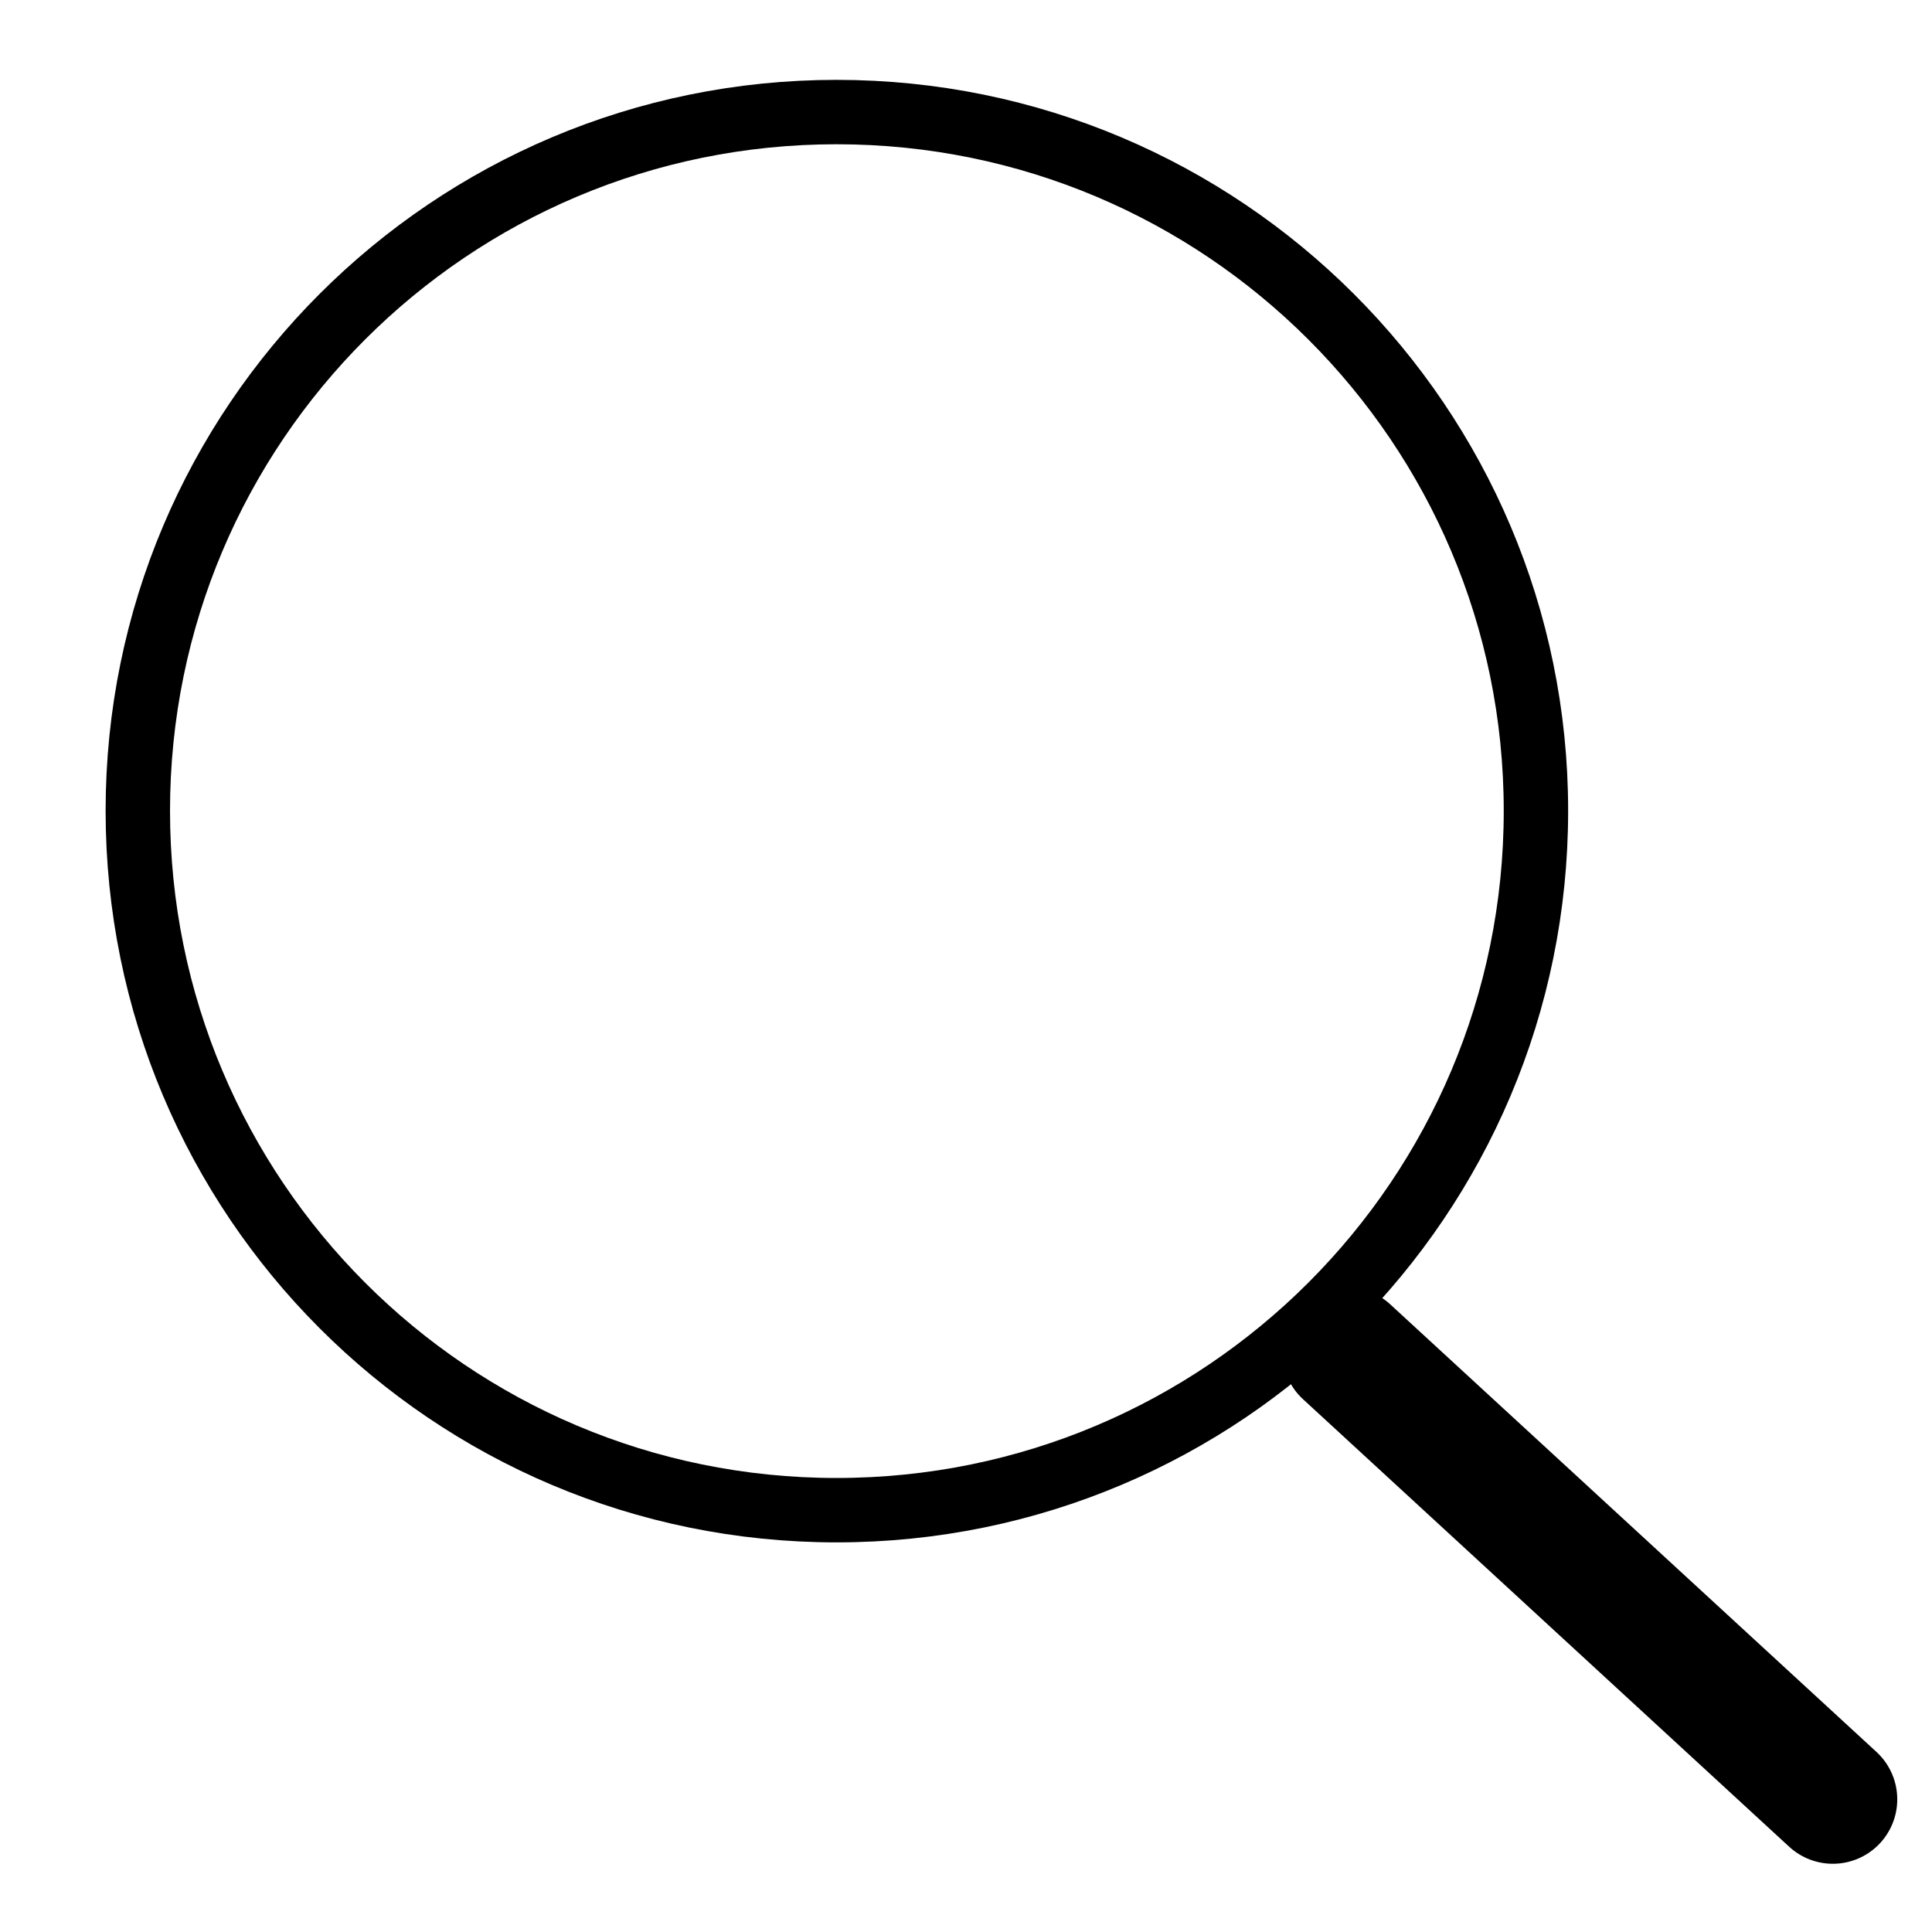 <?xml version="1.0" encoding="utf-8"?>
<!-- Generator: Adobe Illustrator 25.2.3, SVG Export Plug-In . SVG Version: 6.00 Build 0)  -->
<svg version="1.1" id="Layer_1" xmlns="http://www.w3.org/2000/svg" xmlns:xlink="http://www.w3.org/1999/xlink" x="0px" y="0px"
	 viewBox="0 0 30 30" style="enable-background:new 0 0 30 30;" xml:space="preserve">
<style type="text/css">
	.st0{fill:none;stroke:#000000;stroke-linecap:round;stroke-linejoin:round;}
	.st1{fill:none;stroke:#000000;stroke-width:2.001;stroke-linecap:round;stroke-linejoin:round;stroke-miterlimit:4.002;}
</style>
<g id="Group_2" transform="translate(-243.5 -245.5)">
	<g id="Icon_feather-search" transform="translate(239.5 241.5)">
		<path id="Path_5" class="st0" d="M27.85,16.59c0,6-4.86,10.86-10.86,10.86S6.14,22.59,6.14,16.59S11,5.74,16.99,5.74l0,0
			C22.99,5.74,27.85,10.6,27.85,16.59z"/>
		<path id="Path_6" class="st1" d="M32.46,31.94l-7.55-6.95"/>
	</g>
</g>
</svg>
